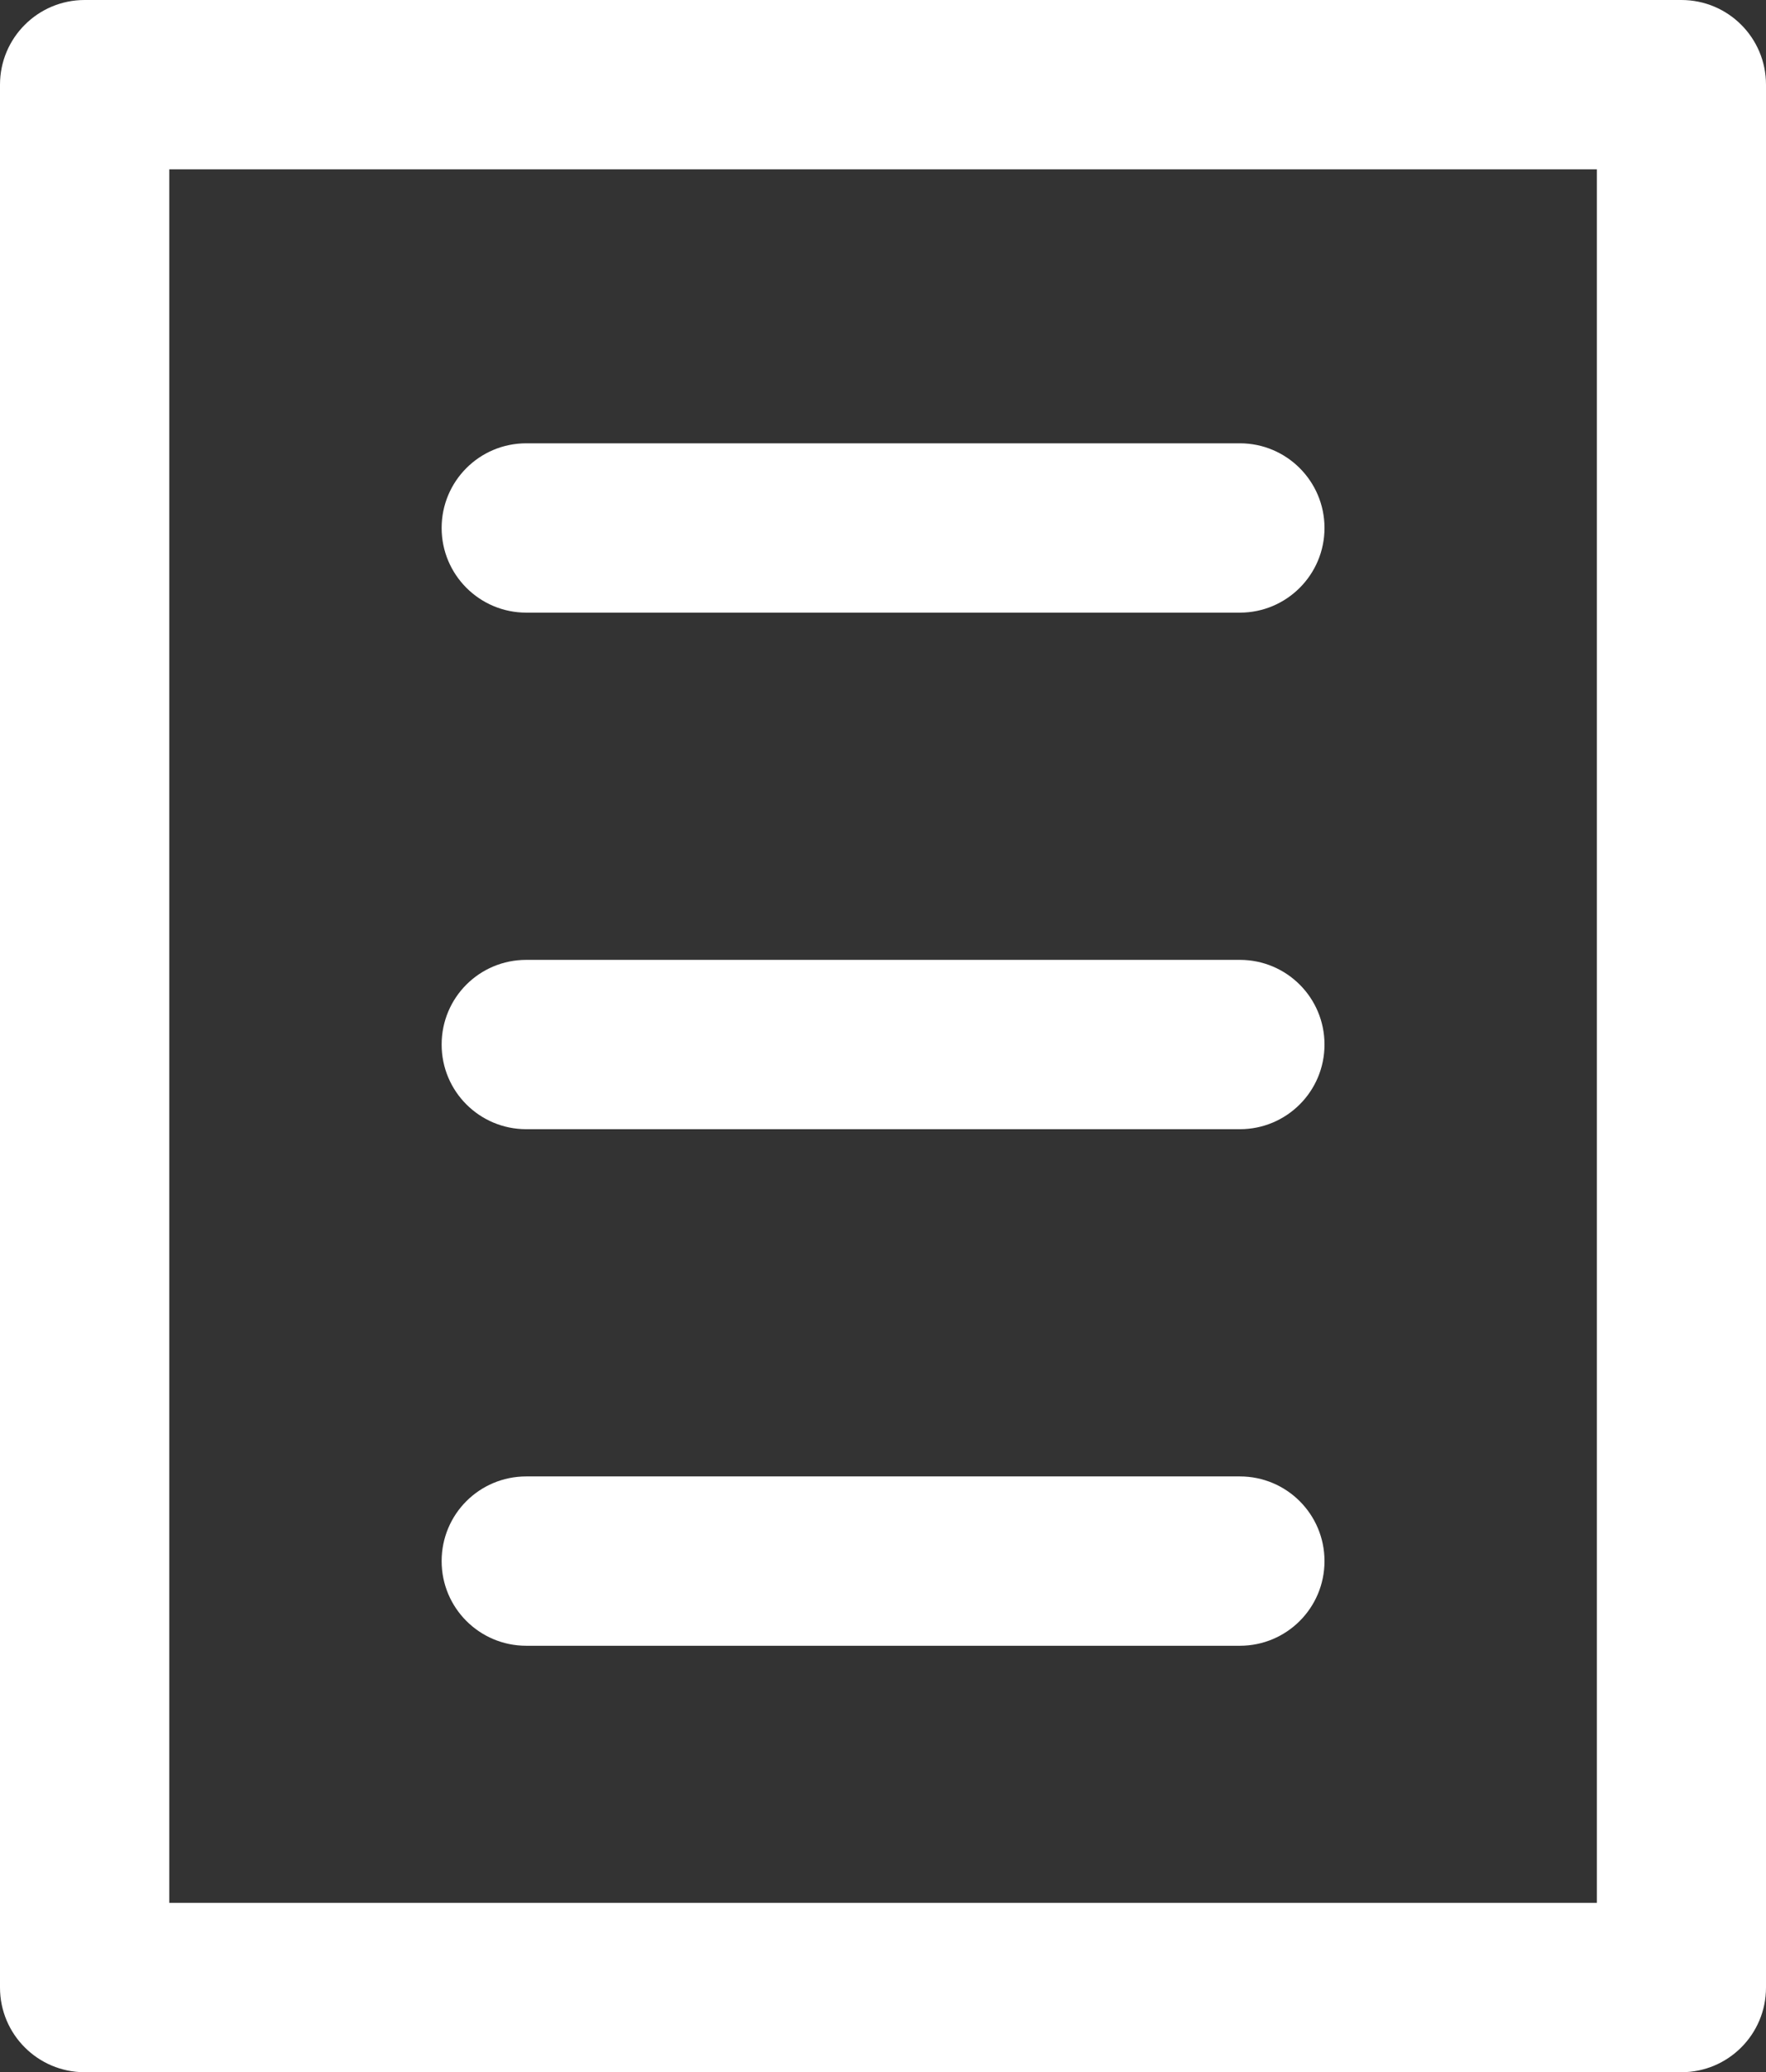 <?xml version="1.0" encoding="utf-8"?>
<!-- Generator: Adobe Illustrator 15.1.0, SVG Export Plug-In . SVG Version: 6.00 Build 0)  -->
<!DOCTYPE svg PUBLIC "-//W3C//DTD SVG 1.1//EN" "http://www.w3.org/Graphics/SVG/1.1/DTD/svg11.dtd">
<svg version="1.1" id="Layer_1" xmlns="http://www.w3.org/2000/svg" xmlns:xlink="http://www.w3.org/1999/xlink" x="0px" y="0px"
	 width="13px" height="15.248px" viewBox="0 0 13 15.248" enable-background="new 0 0 13 15.248" xml:space="preserve">
<rect x="0" y="0" width="13" height="15.248" fill="#333333" stroke="none"/>
<g>
	<path fill="#FFFFFF" d="M12.377,15.248H0.623C0.279,15.248,0,14.969,0,14.625V0.623C0,0.279,0.279,0,0.623,0h11.754
		C12.722,0,13,0.279,13,0.623v14.002C13,14.969,12.722,15.248,12.377,15.248z M1.246,14.002h10.509V1.246H1.246V14.002z"/>
</g>
<g>
	<path fill="#FFFFFF" d="M9.127,4.508H3.874c-0.344,0-0.623-0.279-0.623-0.623c0-0.344,0.278-0.623,0.623-0.623h5.253
		c0.344,0,0.623,0.279,0.623,0.623C9.75,4.229,9.471,4.508,9.127,4.508z"/>
</g>
<g>
	<path fill="#FFFFFF" d="M9.127,8.309H3.874c-0.344,0-0.623-0.278-0.623-0.623s0.278-0.623,0.623-0.623h5.253
		c0.344,0,0.623,0.278,0.623,0.623S9.471,8.309,9.127,8.309z"/>
</g>
<g>
	<path fill="#FFFFFF" d="M9.127,12.11H3.874c-0.344,0-0.623-0.278-0.623-0.623s0.278-0.623,0.623-0.623h5.253
		c0.344,0,0.623,0.278,0.623,0.623S9.471,12.11,9.127,12.11z"/>
</g>
</svg>
